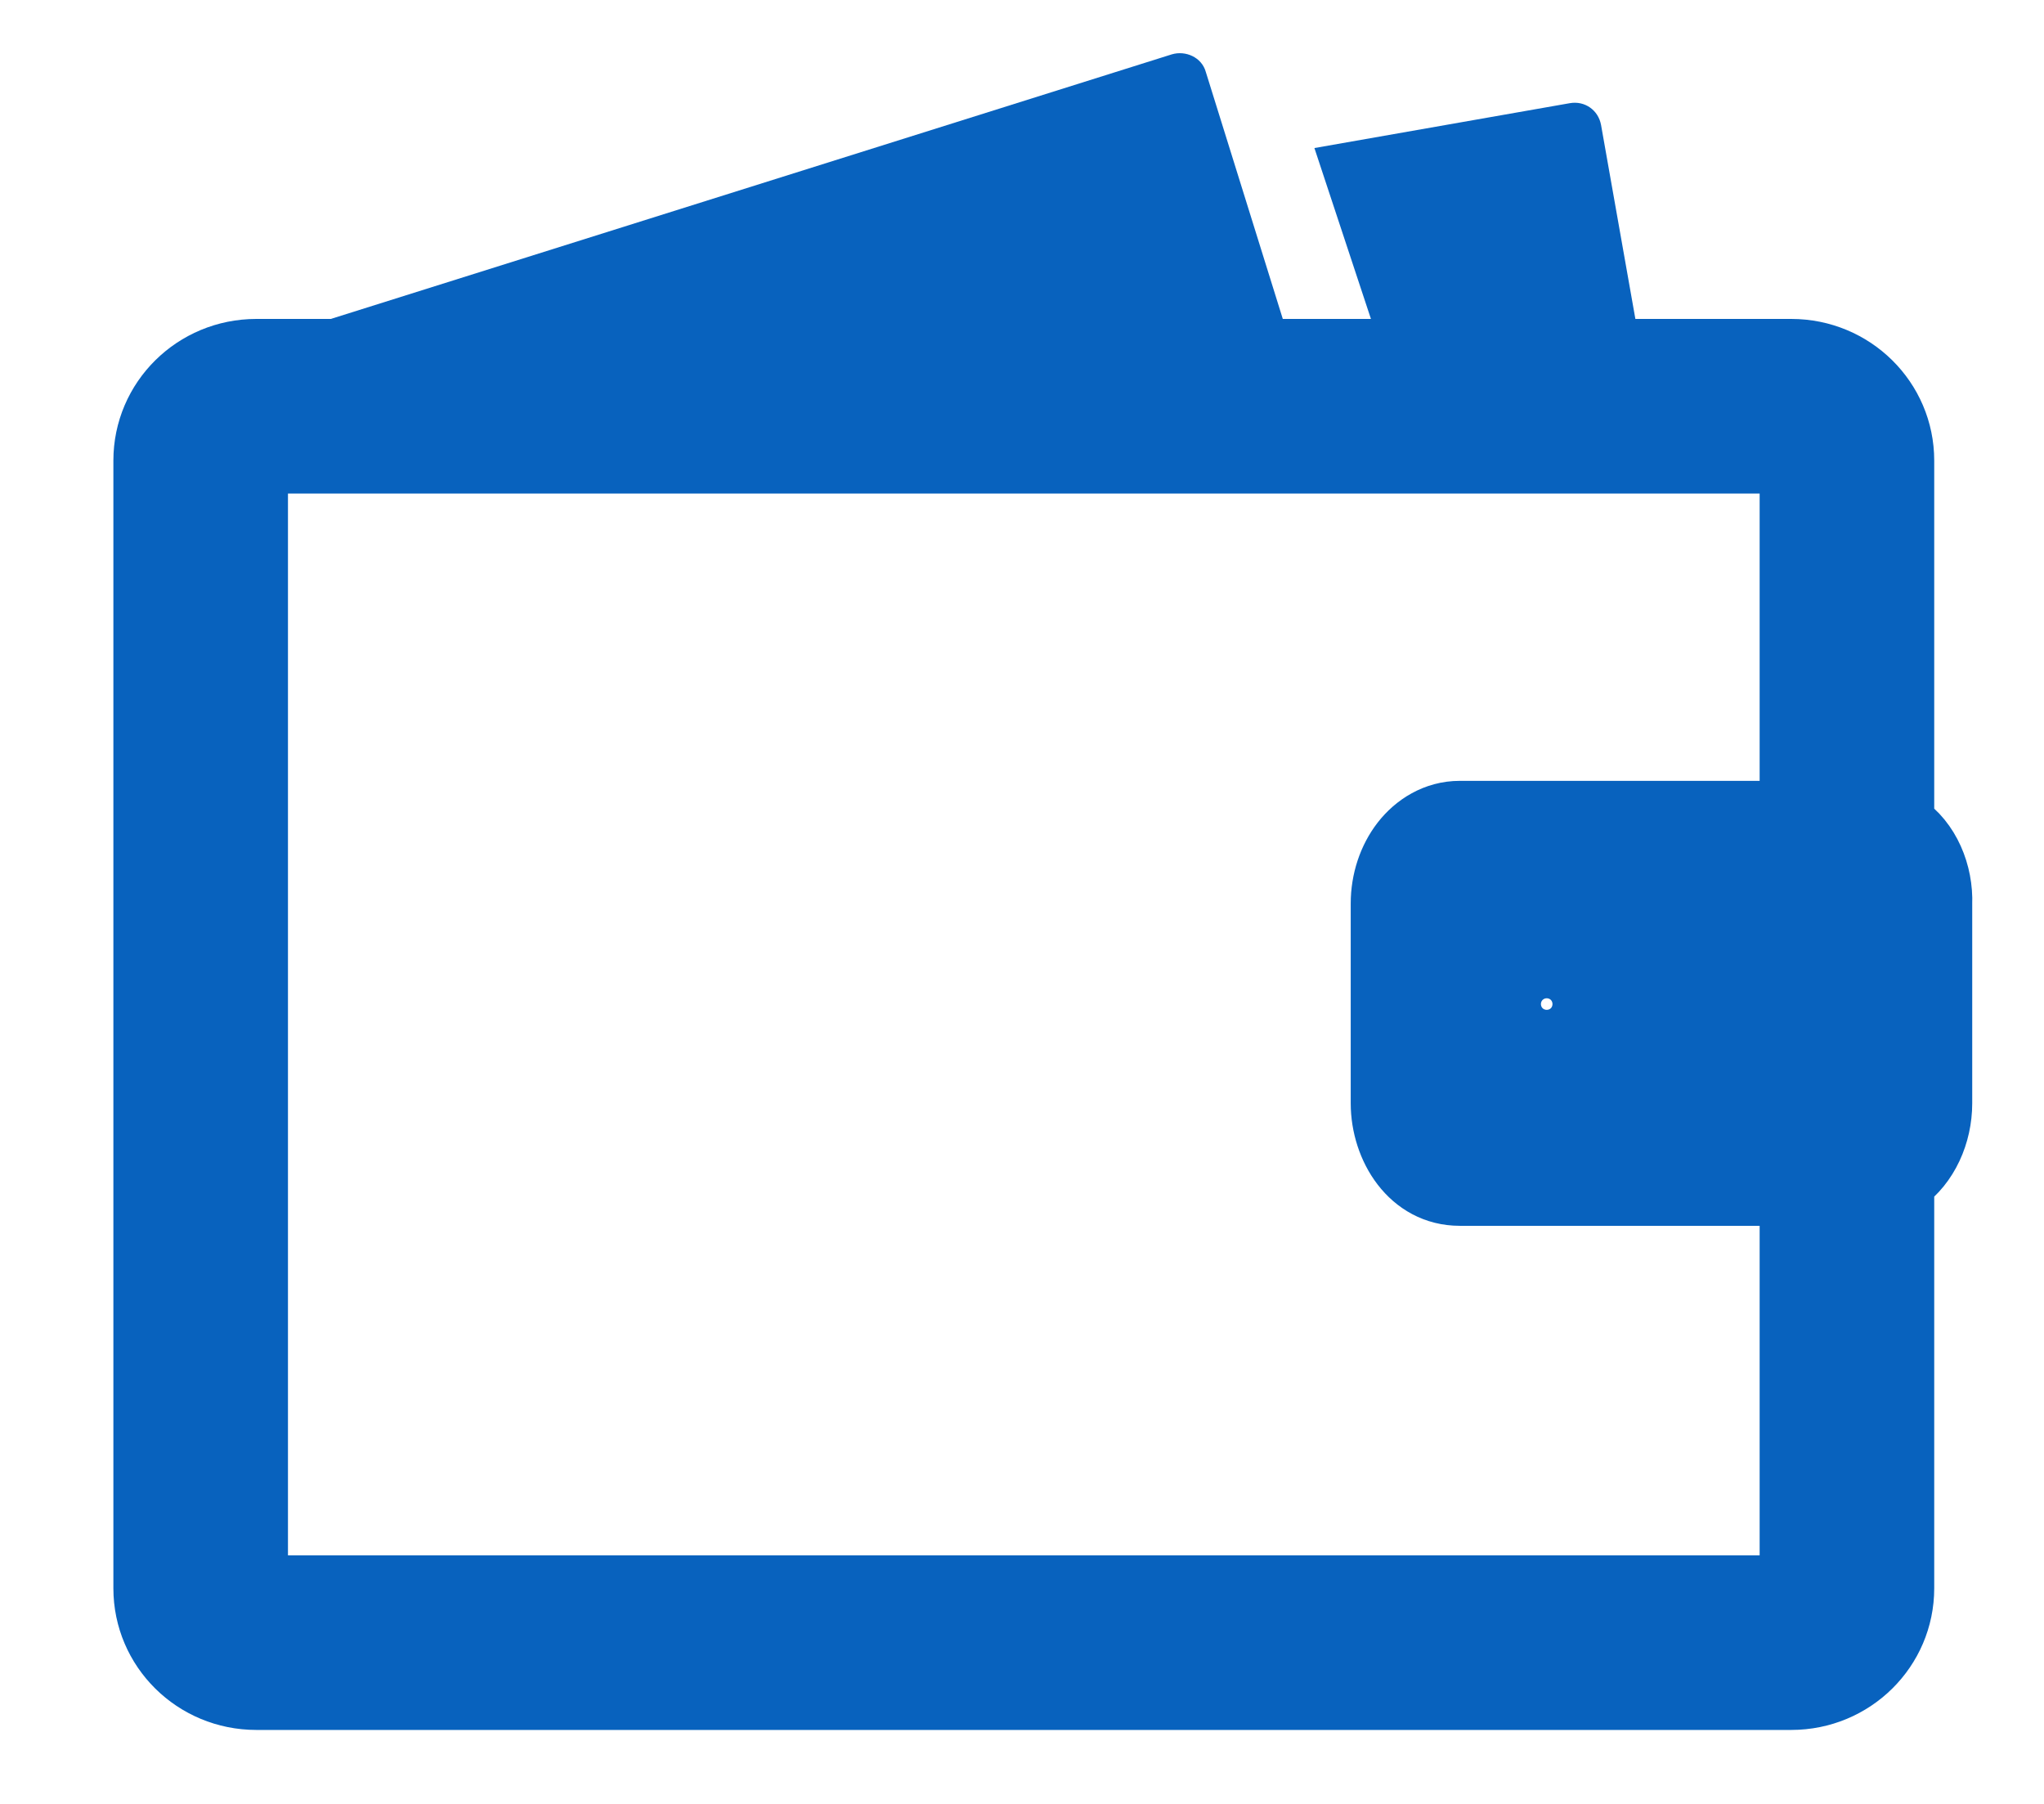 <svg width="17" height="15" viewBox="0 0 17 15" fill="none" xmlns="http://www.w3.org/2000/svg">
<path d="M10.029 0.599C9.995 0.475 9.859 0.418 9.746 0.452L2.742 2.655C2.708 2.666 2.686 2.678 2.652 2.7H10.684L10.029 0.599Z" fill="#0862BE"/>
<path d="M13.61 2.7L13.316 1.039C13.293 0.915 13.18 0.836 13.056 0.858L10.932 1.231L11.418 2.7H13.61Z" fill="#0862BE"/>
<path d="M15.837 6.844V3.83C15.837 3.317 15.417 2.902 14.898 2.902H2.132C1.612 2.902 1.193 3.317 1.193 3.83V13.207C1.193 13.72 1.612 14.135 2.132 14.135H14.898C15.417 14.135 15.837 13.72 15.837 13.207V9.834C16.039 9.691 16.153 9.434 16.153 9.174V7.518C16.163 7.26 16.053 6.987 15.837 6.844ZM14.885 9.943V13.183H2.145V3.854H14.885V6.743H12.141C11.935 6.743 11.765 6.852 11.655 6.994C11.546 7.135 11.484 7.32 11.484 7.513V9.174C11.484 9.547 11.725 9.943 12.141 9.943H14.885ZM13.066 8.349C13.066 8.46 12.975 8.551 12.864 8.551C12.754 8.551 12.662 8.46 12.662 8.349C12.662 8.239 12.754 8.147 12.864 8.147C12.975 8.147 13.066 8.239 13.066 8.349Z" fill="#0862BE" stroke="#0862BE" stroke-width="0.5"/>
</svg>
